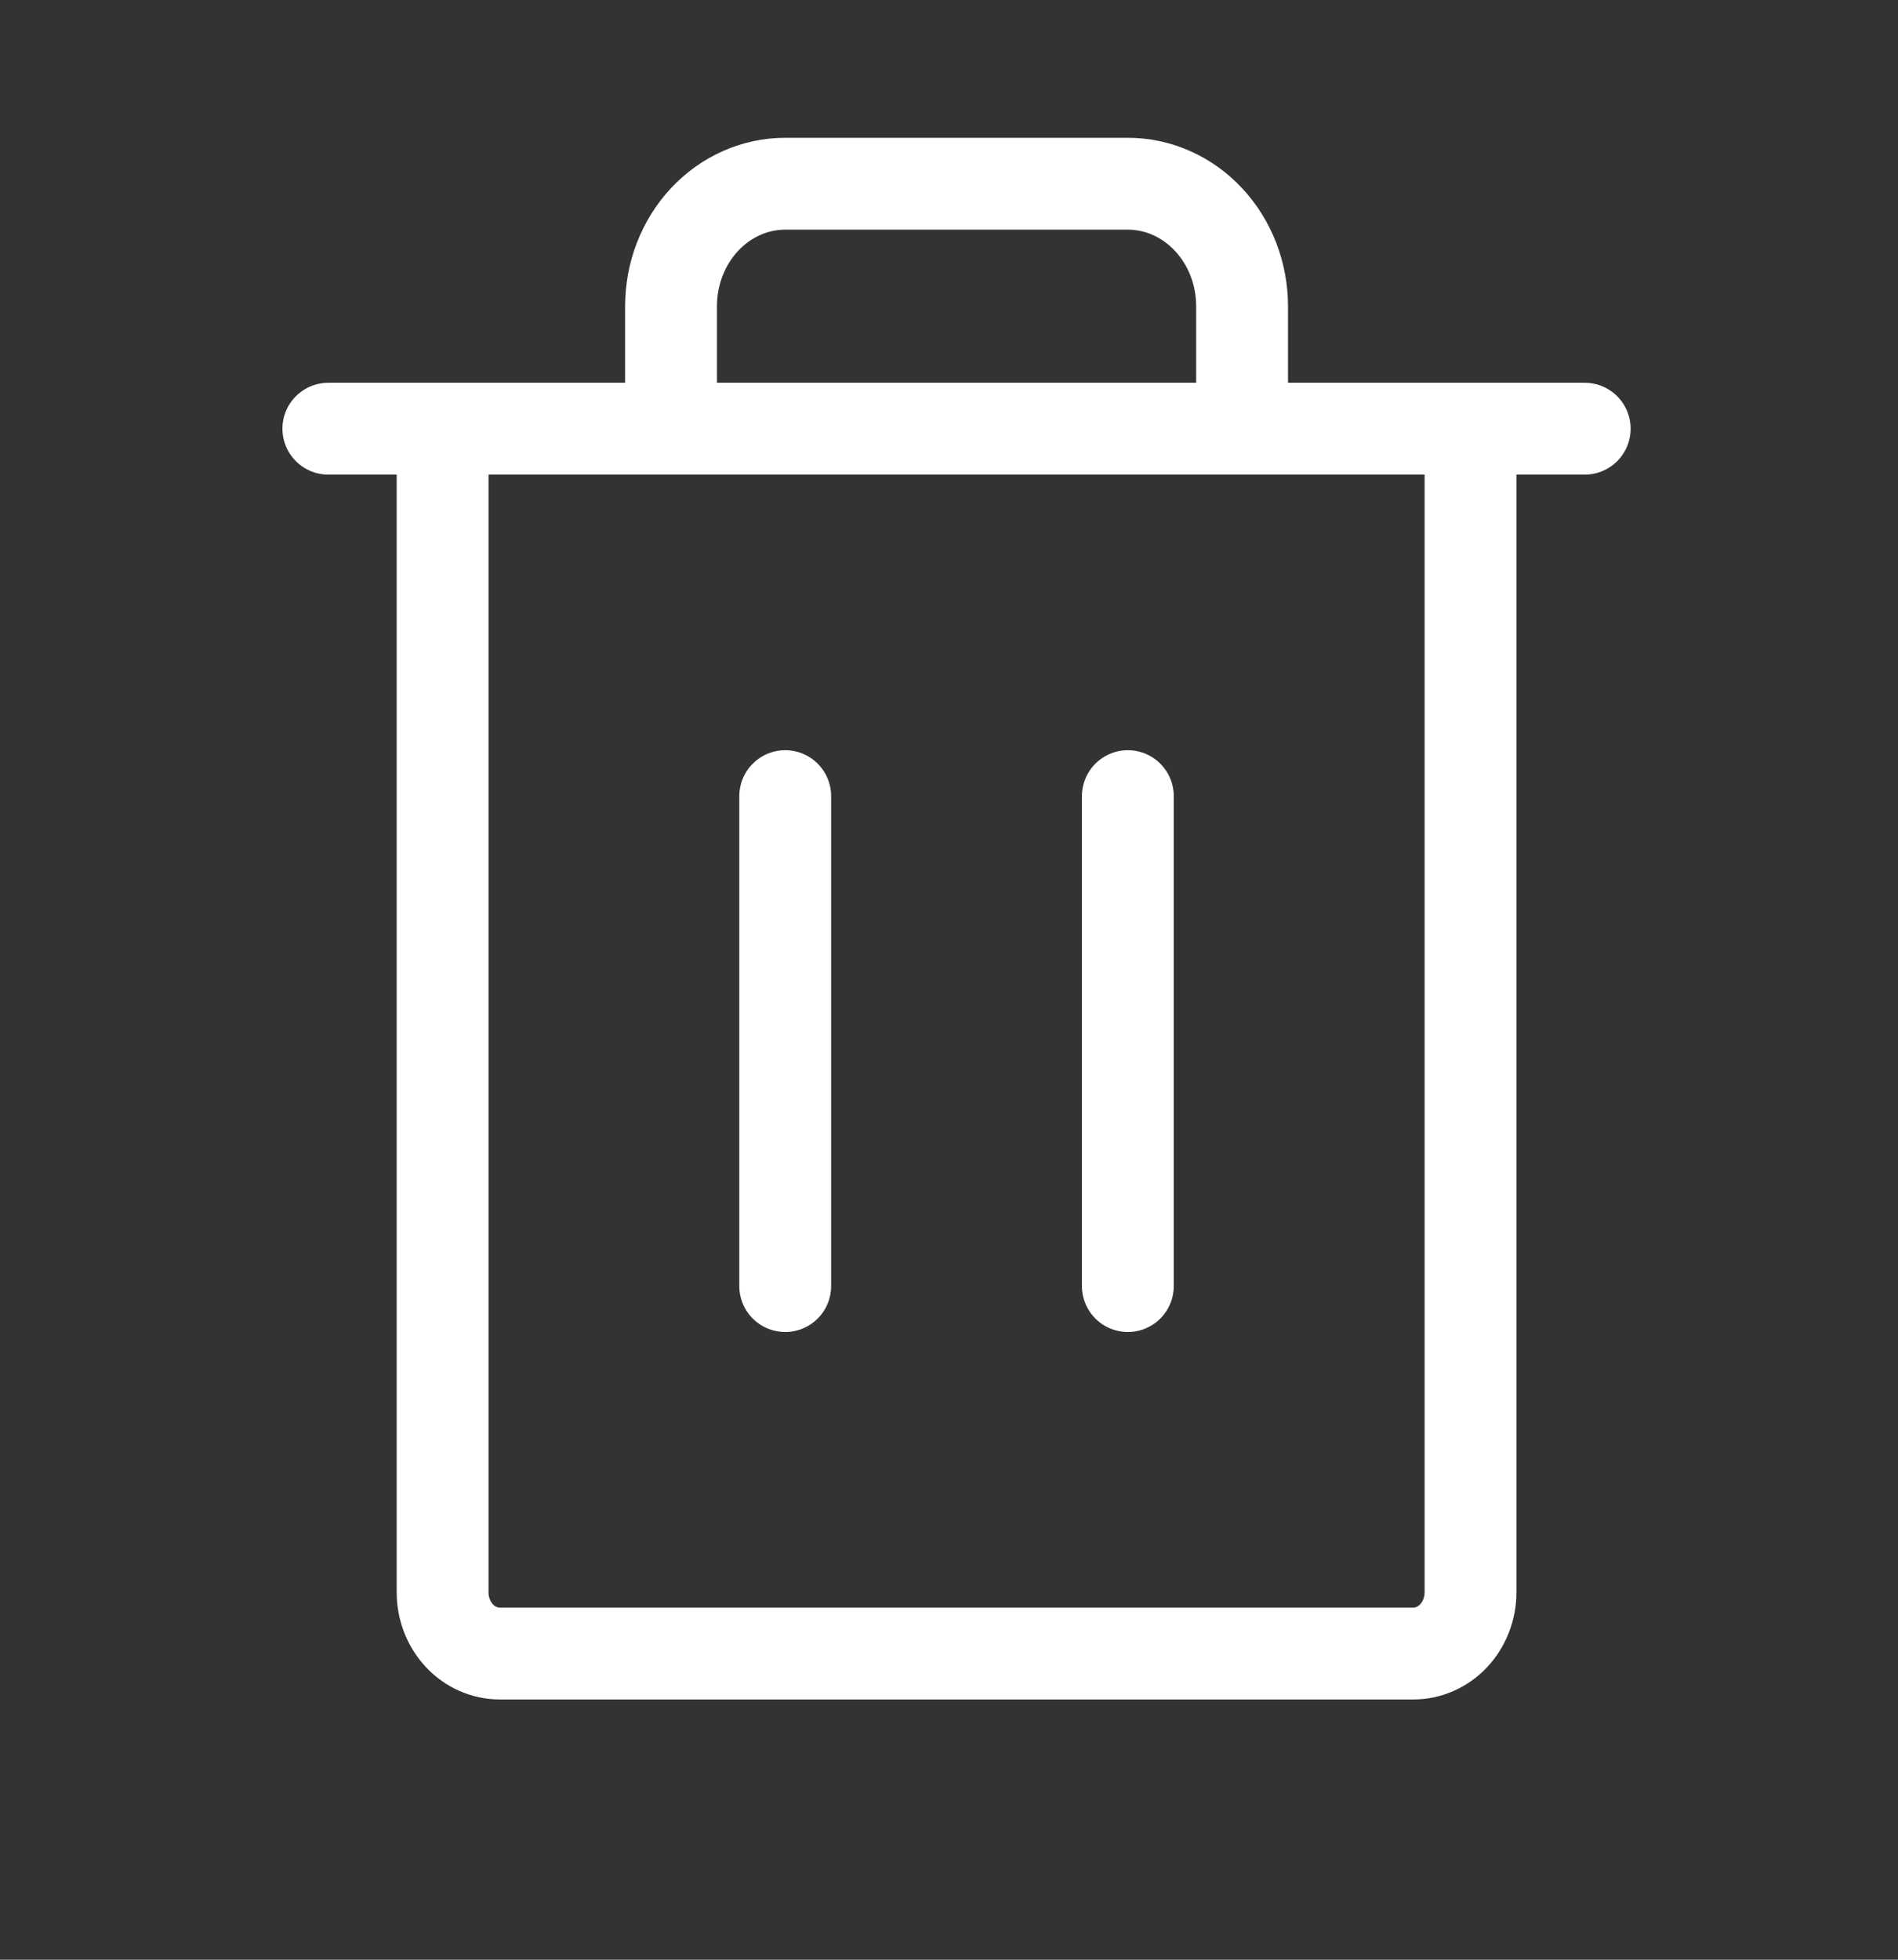 <svg width="31" height="32" viewBox="0 0 31 32" fill="none" xmlns="http://www.w3.org/2000/svg">
<rect x="0" y="0" width="31" height="32" fill="#333333" stroke="none"/>
<g id="TRASH">
<path id="Vector" d="M25.883 7H5.363" stroke="#FFFFFF" stroke-width="1.5" stroke-linecap="round" stroke-linejoin="round"/>
<path id="Vector_2" d="M12.825 13V21" stroke="#FFFFFF" stroke-width="1.5" stroke-linecap="round" stroke-linejoin="round"/>
<path id="Vector_3" d="M18.421 13V21" stroke="#FFFFFF" stroke-width="1.5" stroke-linecap="round" stroke-linejoin="round"/>
<path id="Vector_4" d="M24.018 7V26C24.018 26.265 23.919 26.52 23.745 26.707C23.57 26.895 23.332 27 23.085 27H8.161C7.914 27 7.677 26.895 7.502 26.707C7.327 26.52 7.229 26.265 7.229 26V7" stroke="#FFFFFF" stroke-width="1.5" stroke-linecap="round" stroke-linejoin="round"/>
<path id="Vector_5" d="M20.287 7V5C20.287 4.47 20.09 3.961 19.74 3.586C19.391 3.211 18.916 3 18.421 3H12.825C12.33 3 11.856 3.211 11.506 3.586C11.156 3.961 10.96 4.47 10.96 5V7" stroke="#FFFFFF" stroke-width="1.5" stroke-linecap="round" stroke-linejoin="round"/>
</g>
</svg>
